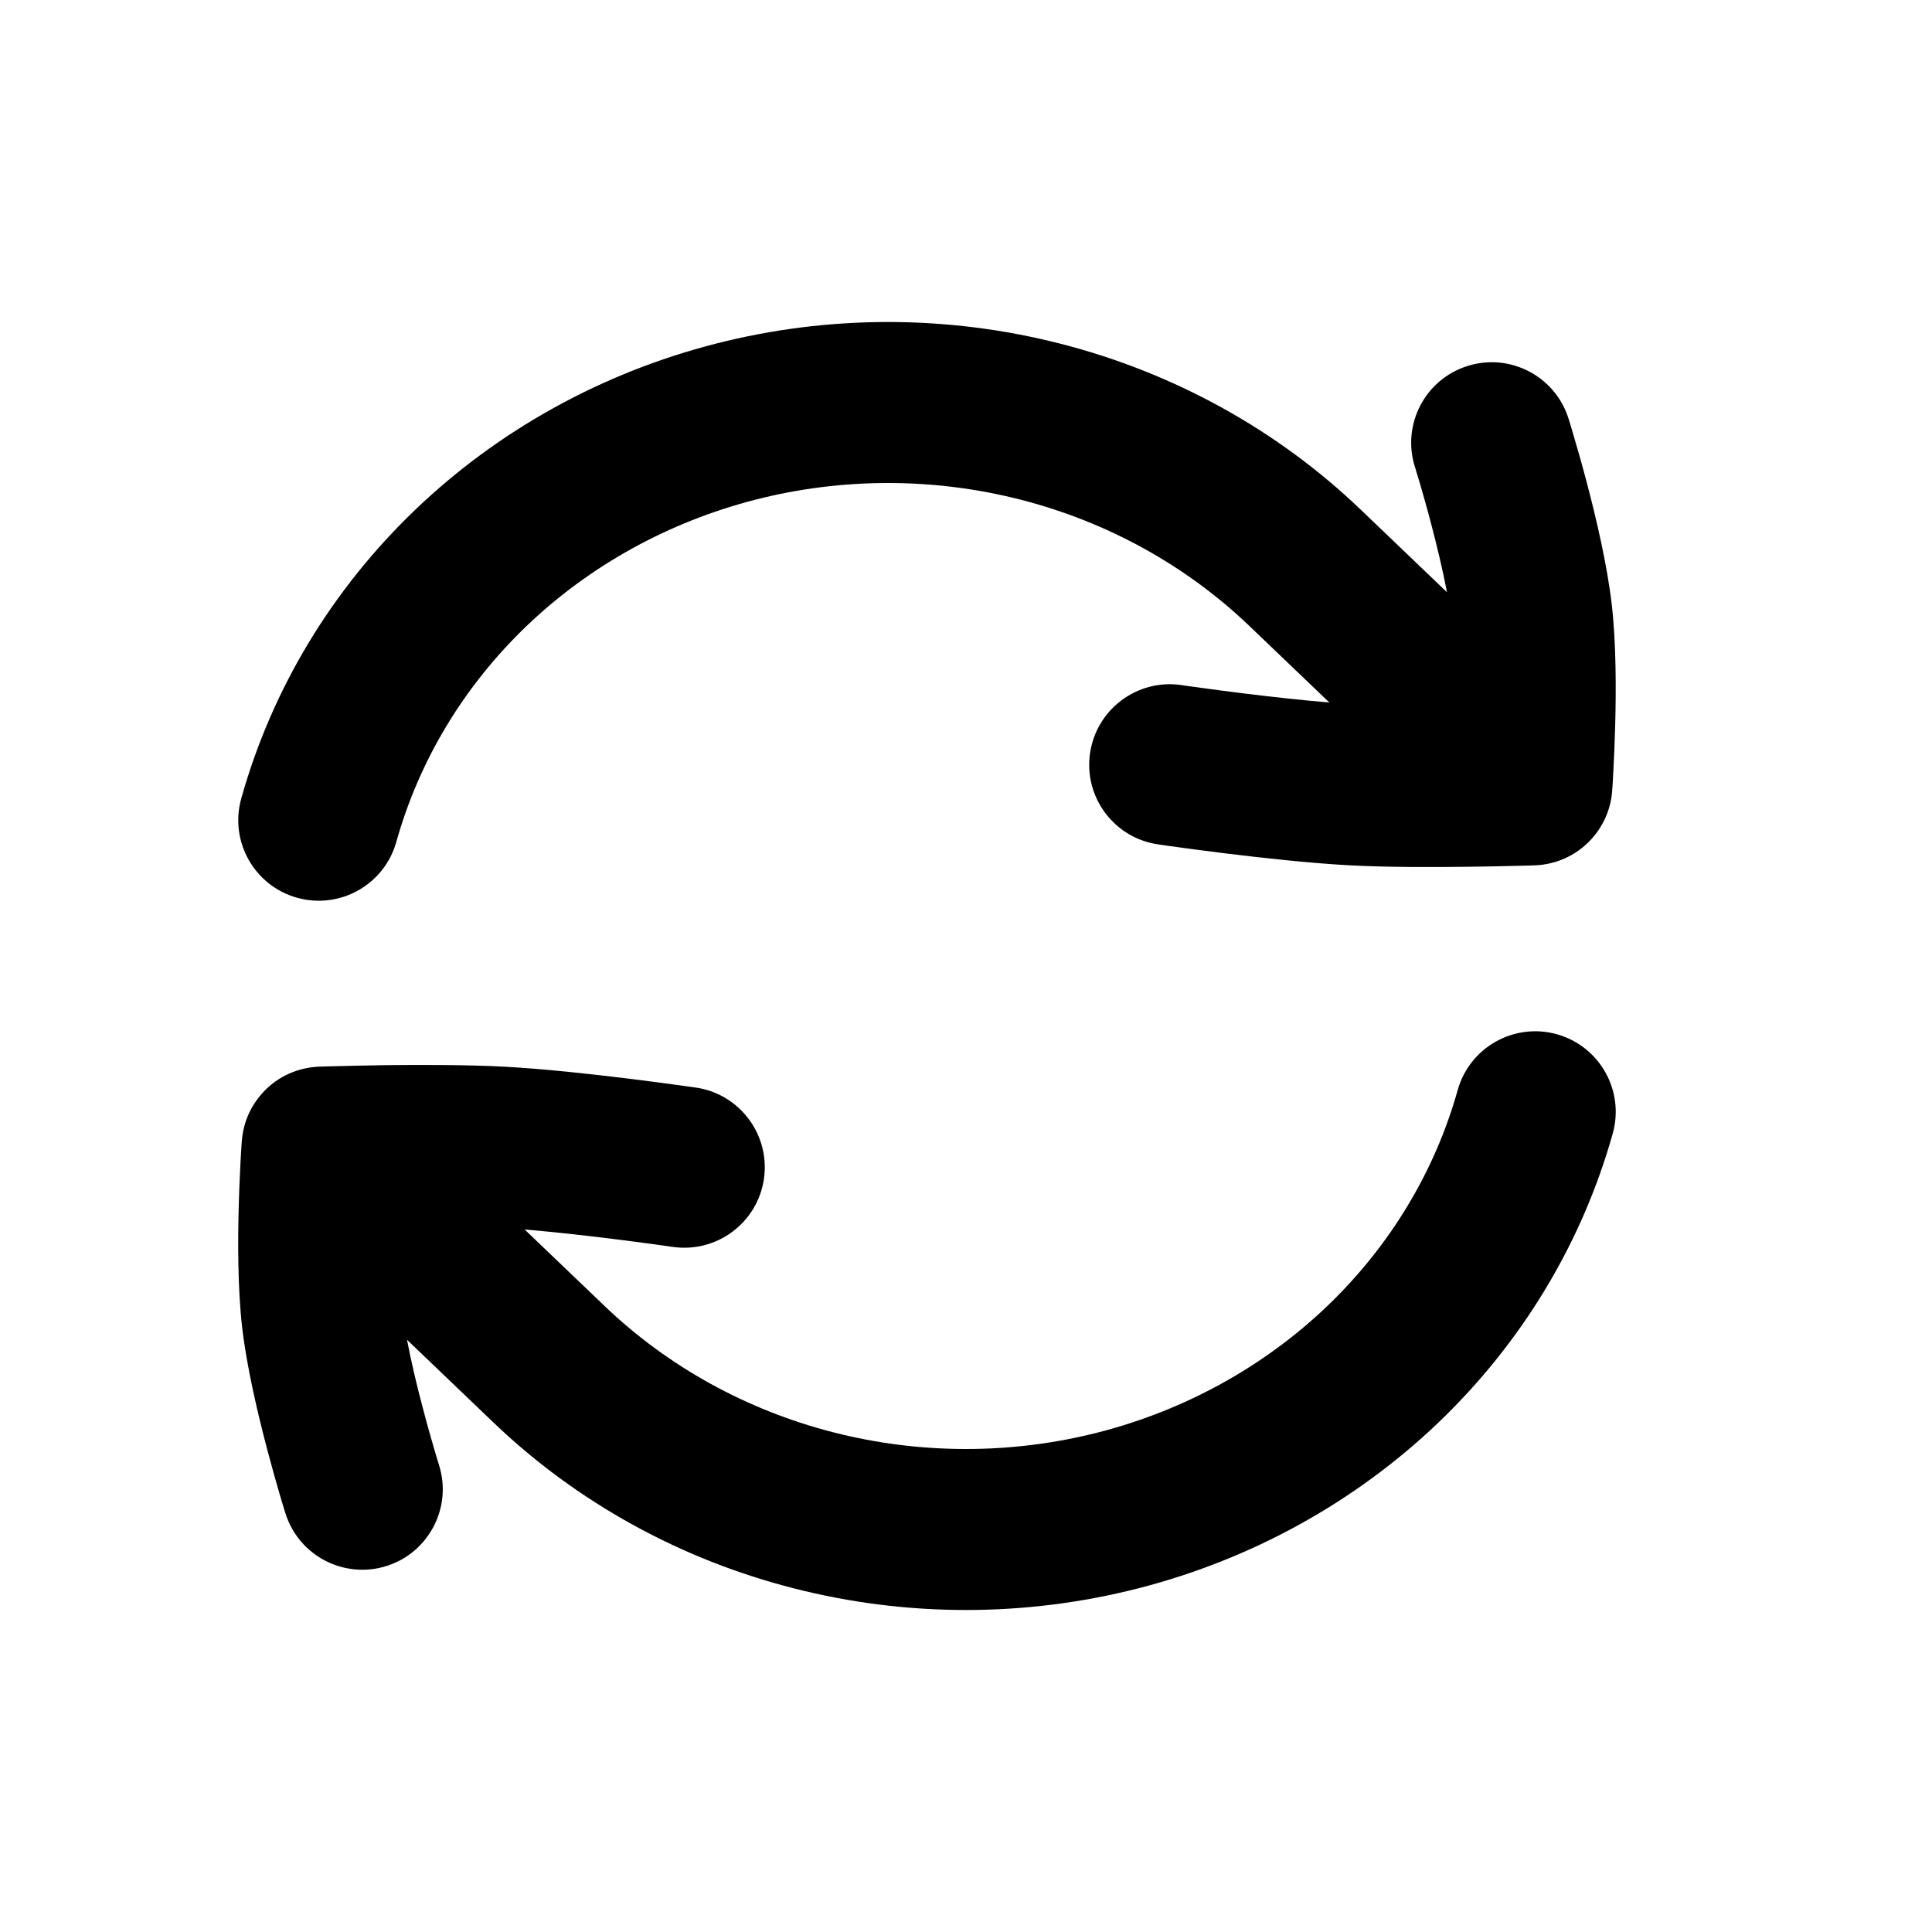 <svg width="24" height="24" viewBox="0 0 24 24" fill="none" xmlns="http://www.w3.org/2000/svg">
<path d="M3.69 11.152C3.158 11.003 2.848 10.451 2.997 9.919C3.379 8.556 4.127 7.318 5.163 6.328C6.198 5.338 7.483 4.63 8.888 4.27C10.292 3.91 11.77 3.91 13.174 4.27C14.578 4.629 15.864 5.337 16.899 6.327L17.975 7.357C17.923 7.083 17.85 6.78 17.777 6.503C17.724 6.3 17.673 6.123 17.636 5.996C17.617 5.932 17.602 5.882 17.591 5.848L17.58 5.81L17.577 5.801L17.576 5.799C17.411 5.272 17.704 4.711 18.231 4.546C18.758 4.38 19.32 4.674 19.485 5.201C19.65 5.728 19.486 5.206 19.486 5.206L19.49 5.219L19.505 5.265C19.517 5.305 19.534 5.361 19.554 5.432C19.596 5.572 19.652 5.768 19.711 5.992C19.826 6.428 19.966 7.019 20.023 7.52C20.078 8.004 20.076 8.592 20.064 9.027C20.058 9.251 20.049 9.448 20.041 9.589C20.038 9.66 20.034 9.717 20.032 9.757L20.028 9.803L20.028 9.805L20.027 9.823C20.012 10.036 19.928 10.245 19.776 10.416C19.768 10.425 19.76 10.433 19.752 10.442C19.569 10.634 19.327 10.736 19.081 10.749L19.068 10.749L19.051 10.75L19.047 10.75L19 10.752C18.96 10.753 18.903 10.755 18.831 10.756C18.688 10.76 18.487 10.764 18.259 10.767C17.809 10.773 17.228 10.774 16.761 10.749C16.277 10.723 15.678 10.657 15.214 10.6C14.979 10.571 14.774 10.543 14.626 10.523C14.552 10.513 14.493 10.505 14.452 10.499L14.404 10.492L14.386 10.489C13.84 10.41 13.461 9.902 13.541 9.356C13.621 8.809 14.129 8.431 14.675 8.51L14.689 8.512L14.732 8.519C14.77 8.524 14.827 8.532 14.897 8.541C15.038 8.561 15.235 8.587 15.459 8.615C15.792 8.656 16.172 8.698 16.514 8.727L15.517 7.773C14.735 7.025 13.756 6.483 12.678 6.207C11.599 5.931 10.463 5.931 9.384 6.207C8.306 6.484 7.327 7.025 6.545 7.773C5.763 8.521 5.206 9.448 4.923 10.459C4.774 10.99 4.222 11.301 3.69 11.152Z" fill="black"/>
<path d="M19.341 12.848C19.872 12.997 20.183 13.549 20.034 14.081C19.652 15.444 18.903 16.682 17.868 17.672C16.832 18.662 15.547 19.37 14.143 19.73C12.739 20.09 11.261 20.09 9.857 19.73C8.452 19.371 7.167 18.663 6.132 17.673L5.056 16.643C5.108 16.917 5.18 17.22 5.254 17.497C5.307 17.7 5.358 17.877 5.395 18.004C5.414 18.067 5.429 18.118 5.439 18.152L5.451 18.19L5.454 18.199L5.454 18.201C5.62 18.727 5.326 19.289 4.8 19.454C4.273 19.619 3.711 19.326 3.546 18.799C3.38 18.272 3.544 18.794 3.544 18.794L3.54 18.781L3.526 18.735C3.514 18.695 3.497 18.639 3.476 18.568C3.435 18.428 3.379 18.232 3.32 18.008C3.205 17.572 3.064 16.981 3.007 16.48C2.952 15.996 2.954 15.408 2.966 14.973C2.972 14.749 2.982 14.552 2.989 14.411C2.993 14.34 2.997 14.283 2.999 14.243L3.002 14.197L3.002 14.195L3.004 14.177C3.019 13.964 3.102 13.754 3.255 13.584C3.262 13.575 3.27 13.567 3.278 13.558C3.462 13.366 3.704 13.264 3.95 13.251L3.963 13.25L3.98 13.25L3.984 13.25L4.03 13.248C4.07 13.247 4.128 13.245 4.2 13.244C4.343 13.24 4.543 13.236 4.771 13.232C5.221 13.227 5.803 13.226 6.269 13.251C6.754 13.277 7.353 13.343 7.816 13.4C8.051 13.429 8.257 13.457 8.405 13.477C8.478 13.487 8.538 13.495 8.579 13.501L8.627 13.508L8.644 13.51C9.191 13.59 9.569 14.098 9.49 14.644C9.41 15.191 8.902 15.569 8.355 15.489L8.342 15.488L8.299 15.481C8.26 15.476 8.204 15.468 8.134 15.458C7.993 15.439 7.796 15.413 7.572 15.385C7.239 15.344 6.858 15.302 6.517 15.273L7.514 16.227C8.296 16.975 9.274 17.517 10.353 17.793C11.431 18.069 12.568 18.069 13.646 17.793C14.725 17.516 15.703 16.974 16.485 16.227C17.267 15.479 17.825 14.552 18.108 13.541C18.257 13.01 18.809 12.699 19.341 12.848Z" fill="black"/>
</svg>
